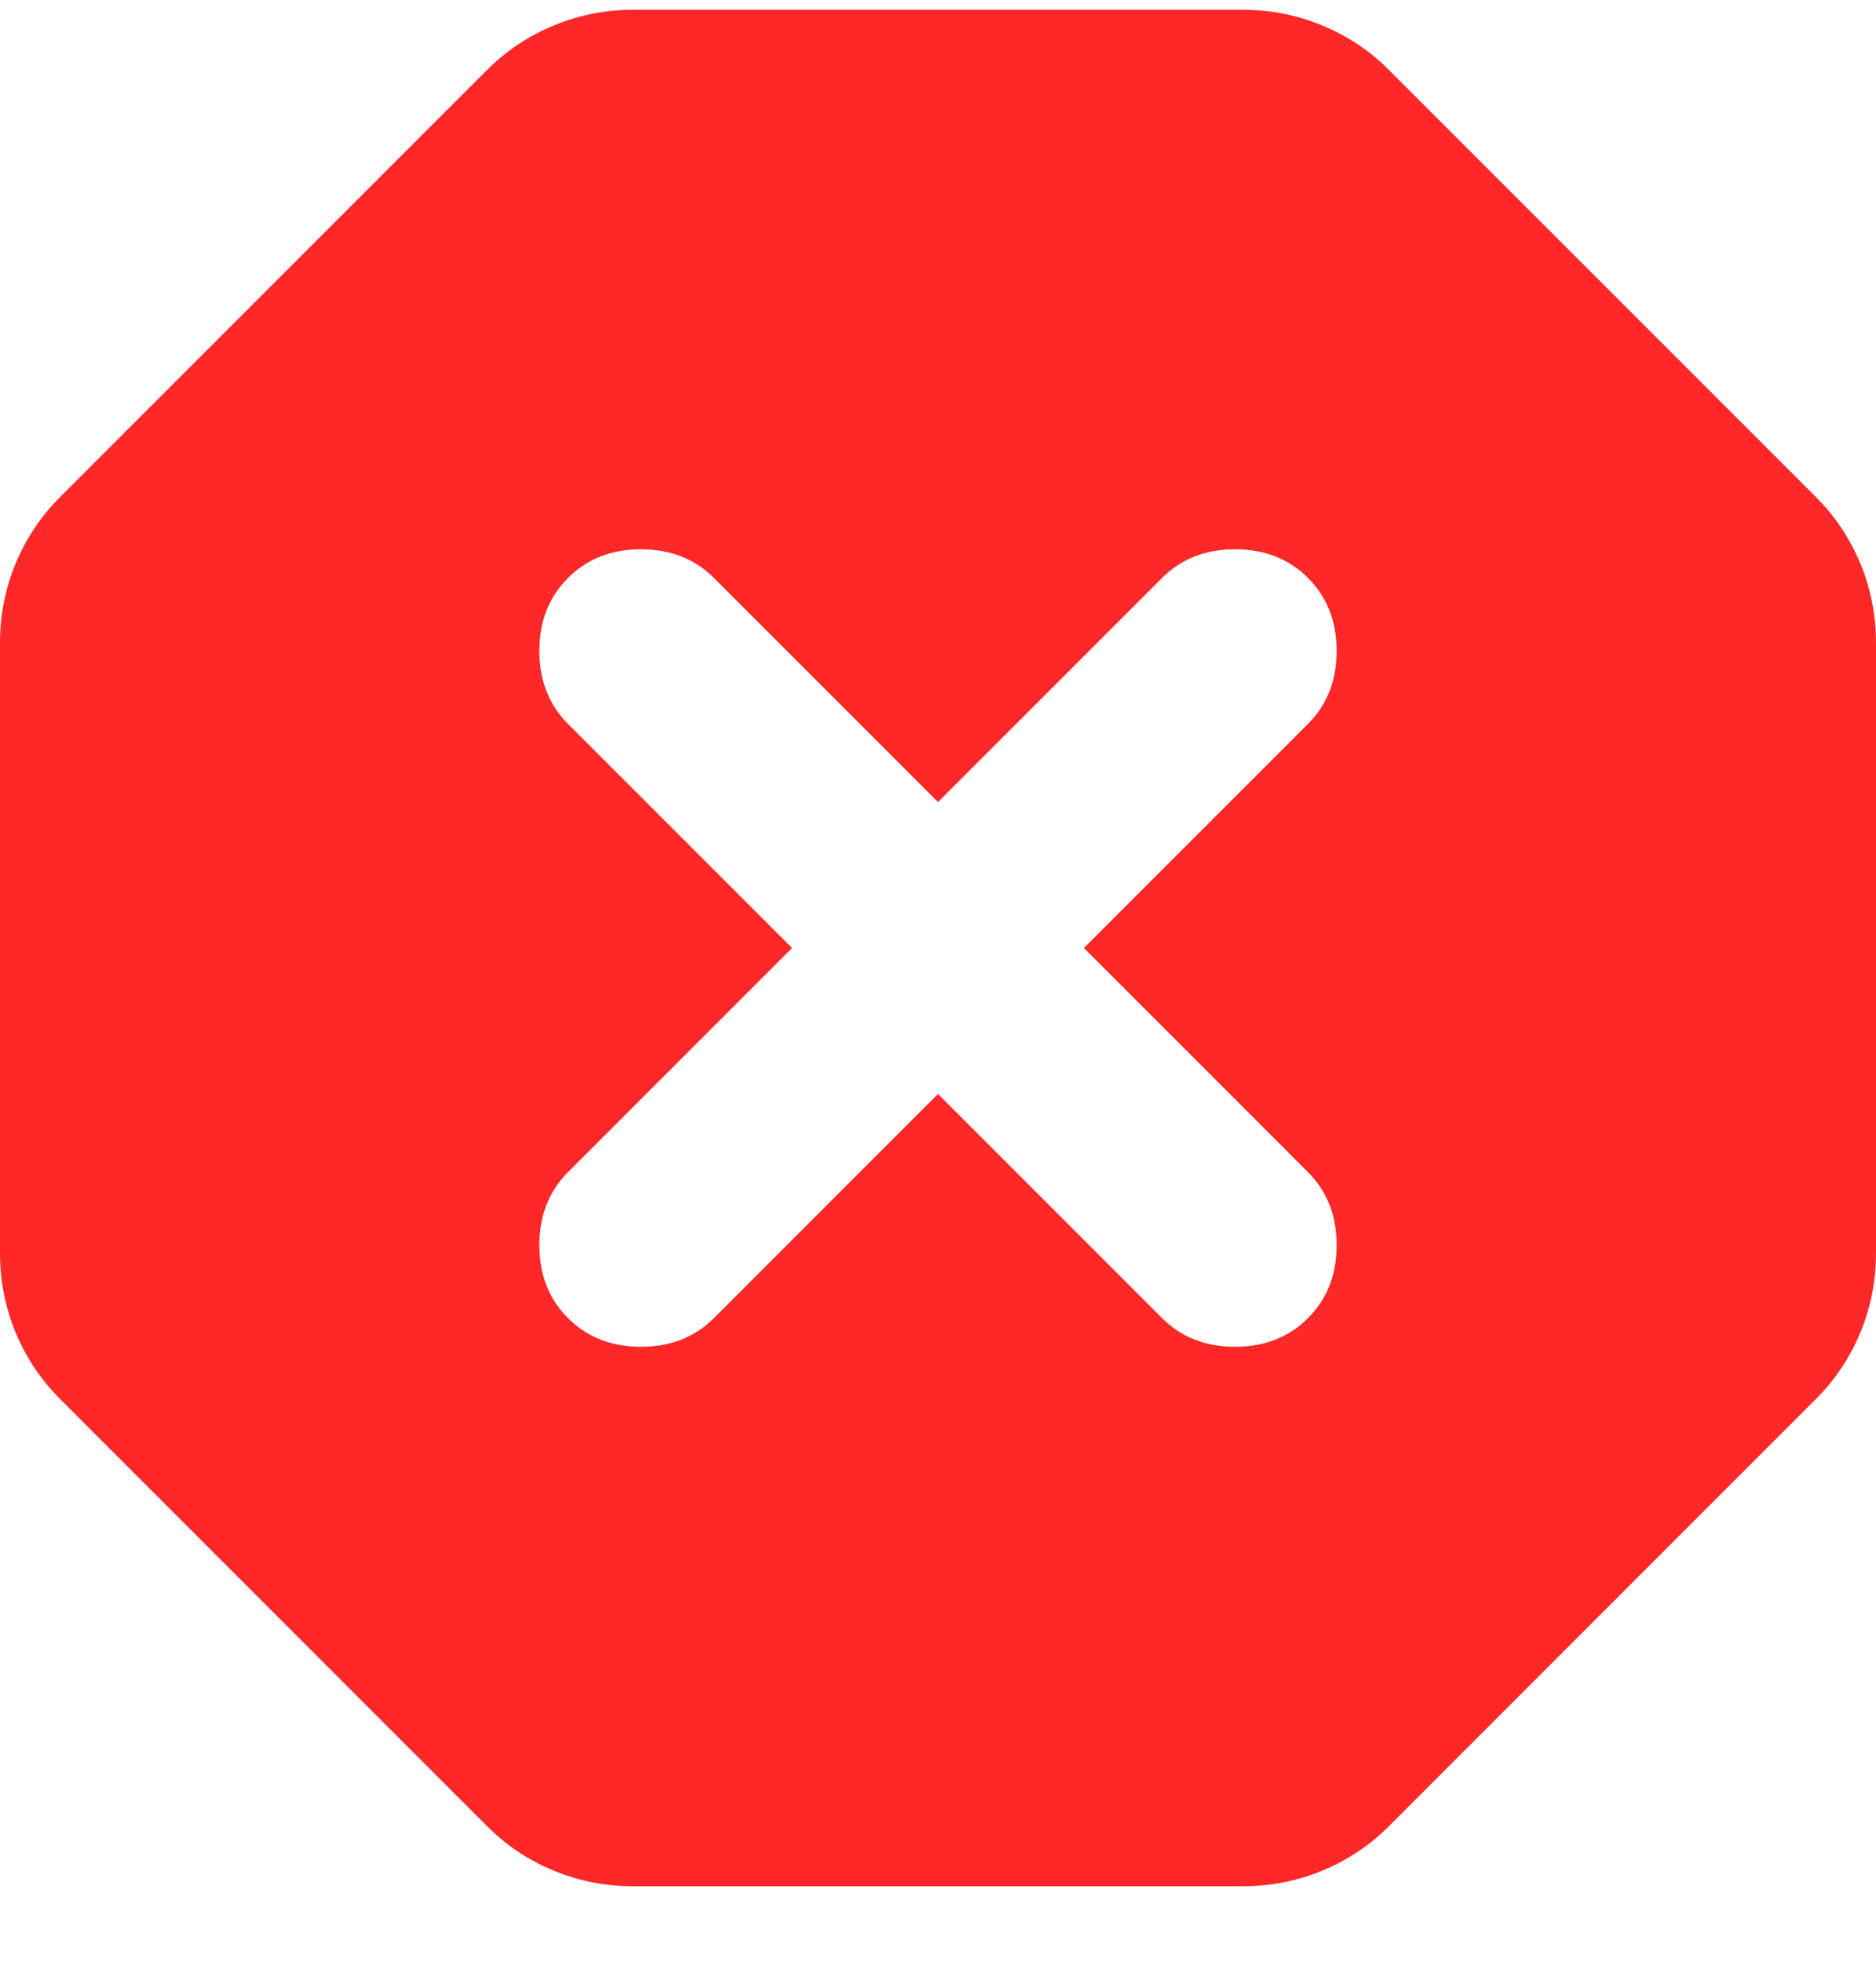 <svg width="22" height="23" viewBox="0 0 22 23" fill="none" xmlns="http://www.w3.org/2000/svg">
<path d="M7.425 22.115C7.099 22.115 6.788 22.054 6.493 21.932C6.198 21.81 5.938 21.637 5.714 21.413L0.703 16.401C0.479 16.177 0.306 15.918 0.183 15.622C0.061 15.327 0 15.016 0 14.69V7.54C0 7.214 0.061 6.904 0.183 6.608C0.306 6.313 0.479 6.053 0.703 5.829L5.714 0.818C5.938 0.594 6.198 0.421 6.493 0.299C6.788 0.176 7.099 0.115 7.425 0.115H14.575C14.901 0.115 15.212 0.176 15.507 0.299C15.802 0.421 16.062 0.594 16.286 0.818L21.297 5.829C21.521 6.053 21.694 6.313 21.817 6.608C21.939 6.904 22 7.214 22 7.54V14.69C22 15.016 21.939 15.327 21.817 15.622C21.694 15.918 21.521 16.177 21.297 16.401L16.286 21.413C16.062 21.637 15.802 21.81 15.507 21.932C15.212 22.054 14.901 22.115 14.575 22.115H7.425ZM11 12.826L13.628 15.454C13.852 15.678 14.137 15.79 14.483 15.79C14.83 15.79 15.115 15.678 15.339 15.454C15.563 15.23 15.675 14.945 15.675 14.599C15.675 14.252 15.563 13.967 15.339 13.743L12.711 11.115L15.339 8.487C15.563 8.263 15.675 7.978 15.675 7.632C15.675 7.286 15.563 7 15.339 6.776C15.115 6.552 14.83 6.44 14.483 6.44C14.137 6.44 13.852 6.552 13.628 6.776L11 9.404L8.372 6.776C8.148 6.552 7.863 6.44 7.517 6.44C7.17 6.44 6.885 6.552 6.661 6.776C6.437 7 6.325 7.286 6.325 7.632C6.325 7.978 6.437 8.263 6.661 8.487L9.289 11.115L6.661 13.743C6.437 13.967 6.325 14.252 6.325 14.599C6.325 14.945 6.437 15.23 6.661 15.454C6.885 15.678 7.17 15.79 7.517 15.79C7.863 15.79 8.148 15.678 8.372 15.454L11 12.826Z" fill="#FF2828"/>
</svg>
